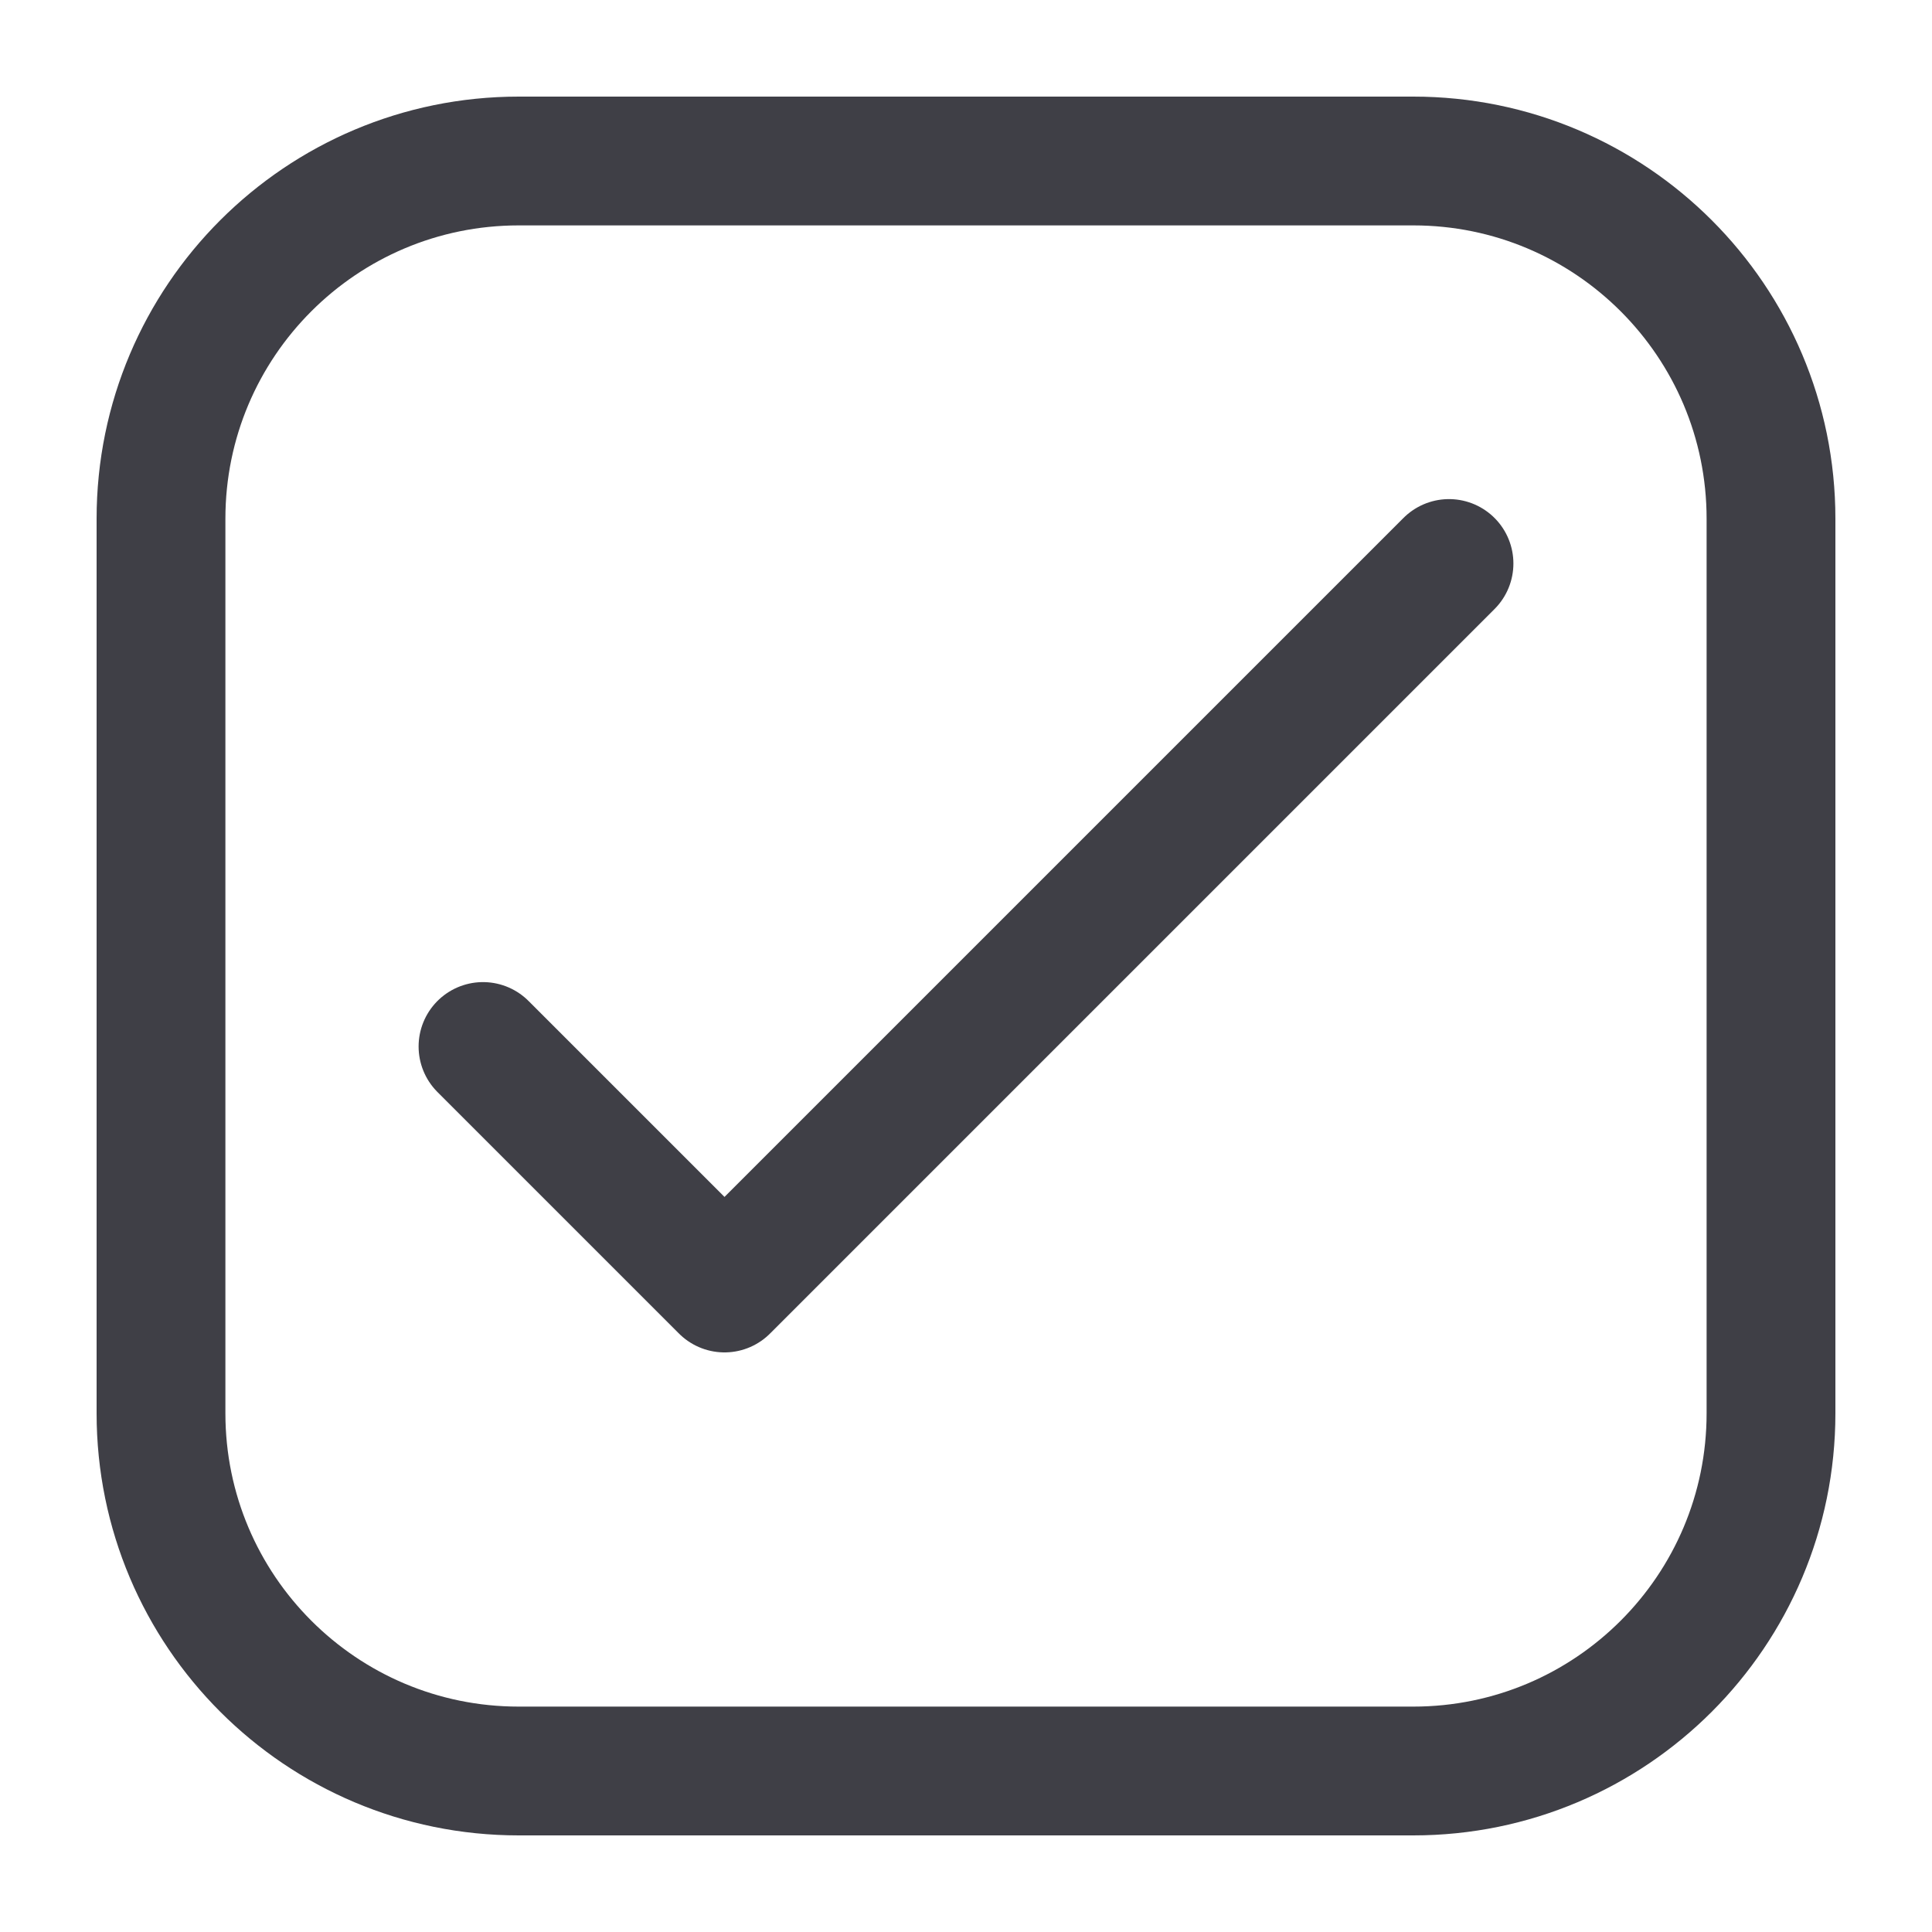 <svg width="18" height="18" viewBox="0 0 18 18" fill="none" xmlns="http://www.w3.org/2000/svg">
<path d="M4.5 9.75L6.75 12L13.5 5.25M4.833 16.5H13.167C15.008 16.5 16.5 15.008 16.5 13.167V4.833C16.5 2.992 15.008 1.5 13.167 1.5H4.833C2.992 1.5 1.5 2.992 1.5 4.833V13.167C1.5 15.008 2.992 16.5 4.833 16.5Z" stroke="#3F3F46" stroke-width="1.2" stroke-linecap="round" stroke-linejoin="round"/>
</svg>
